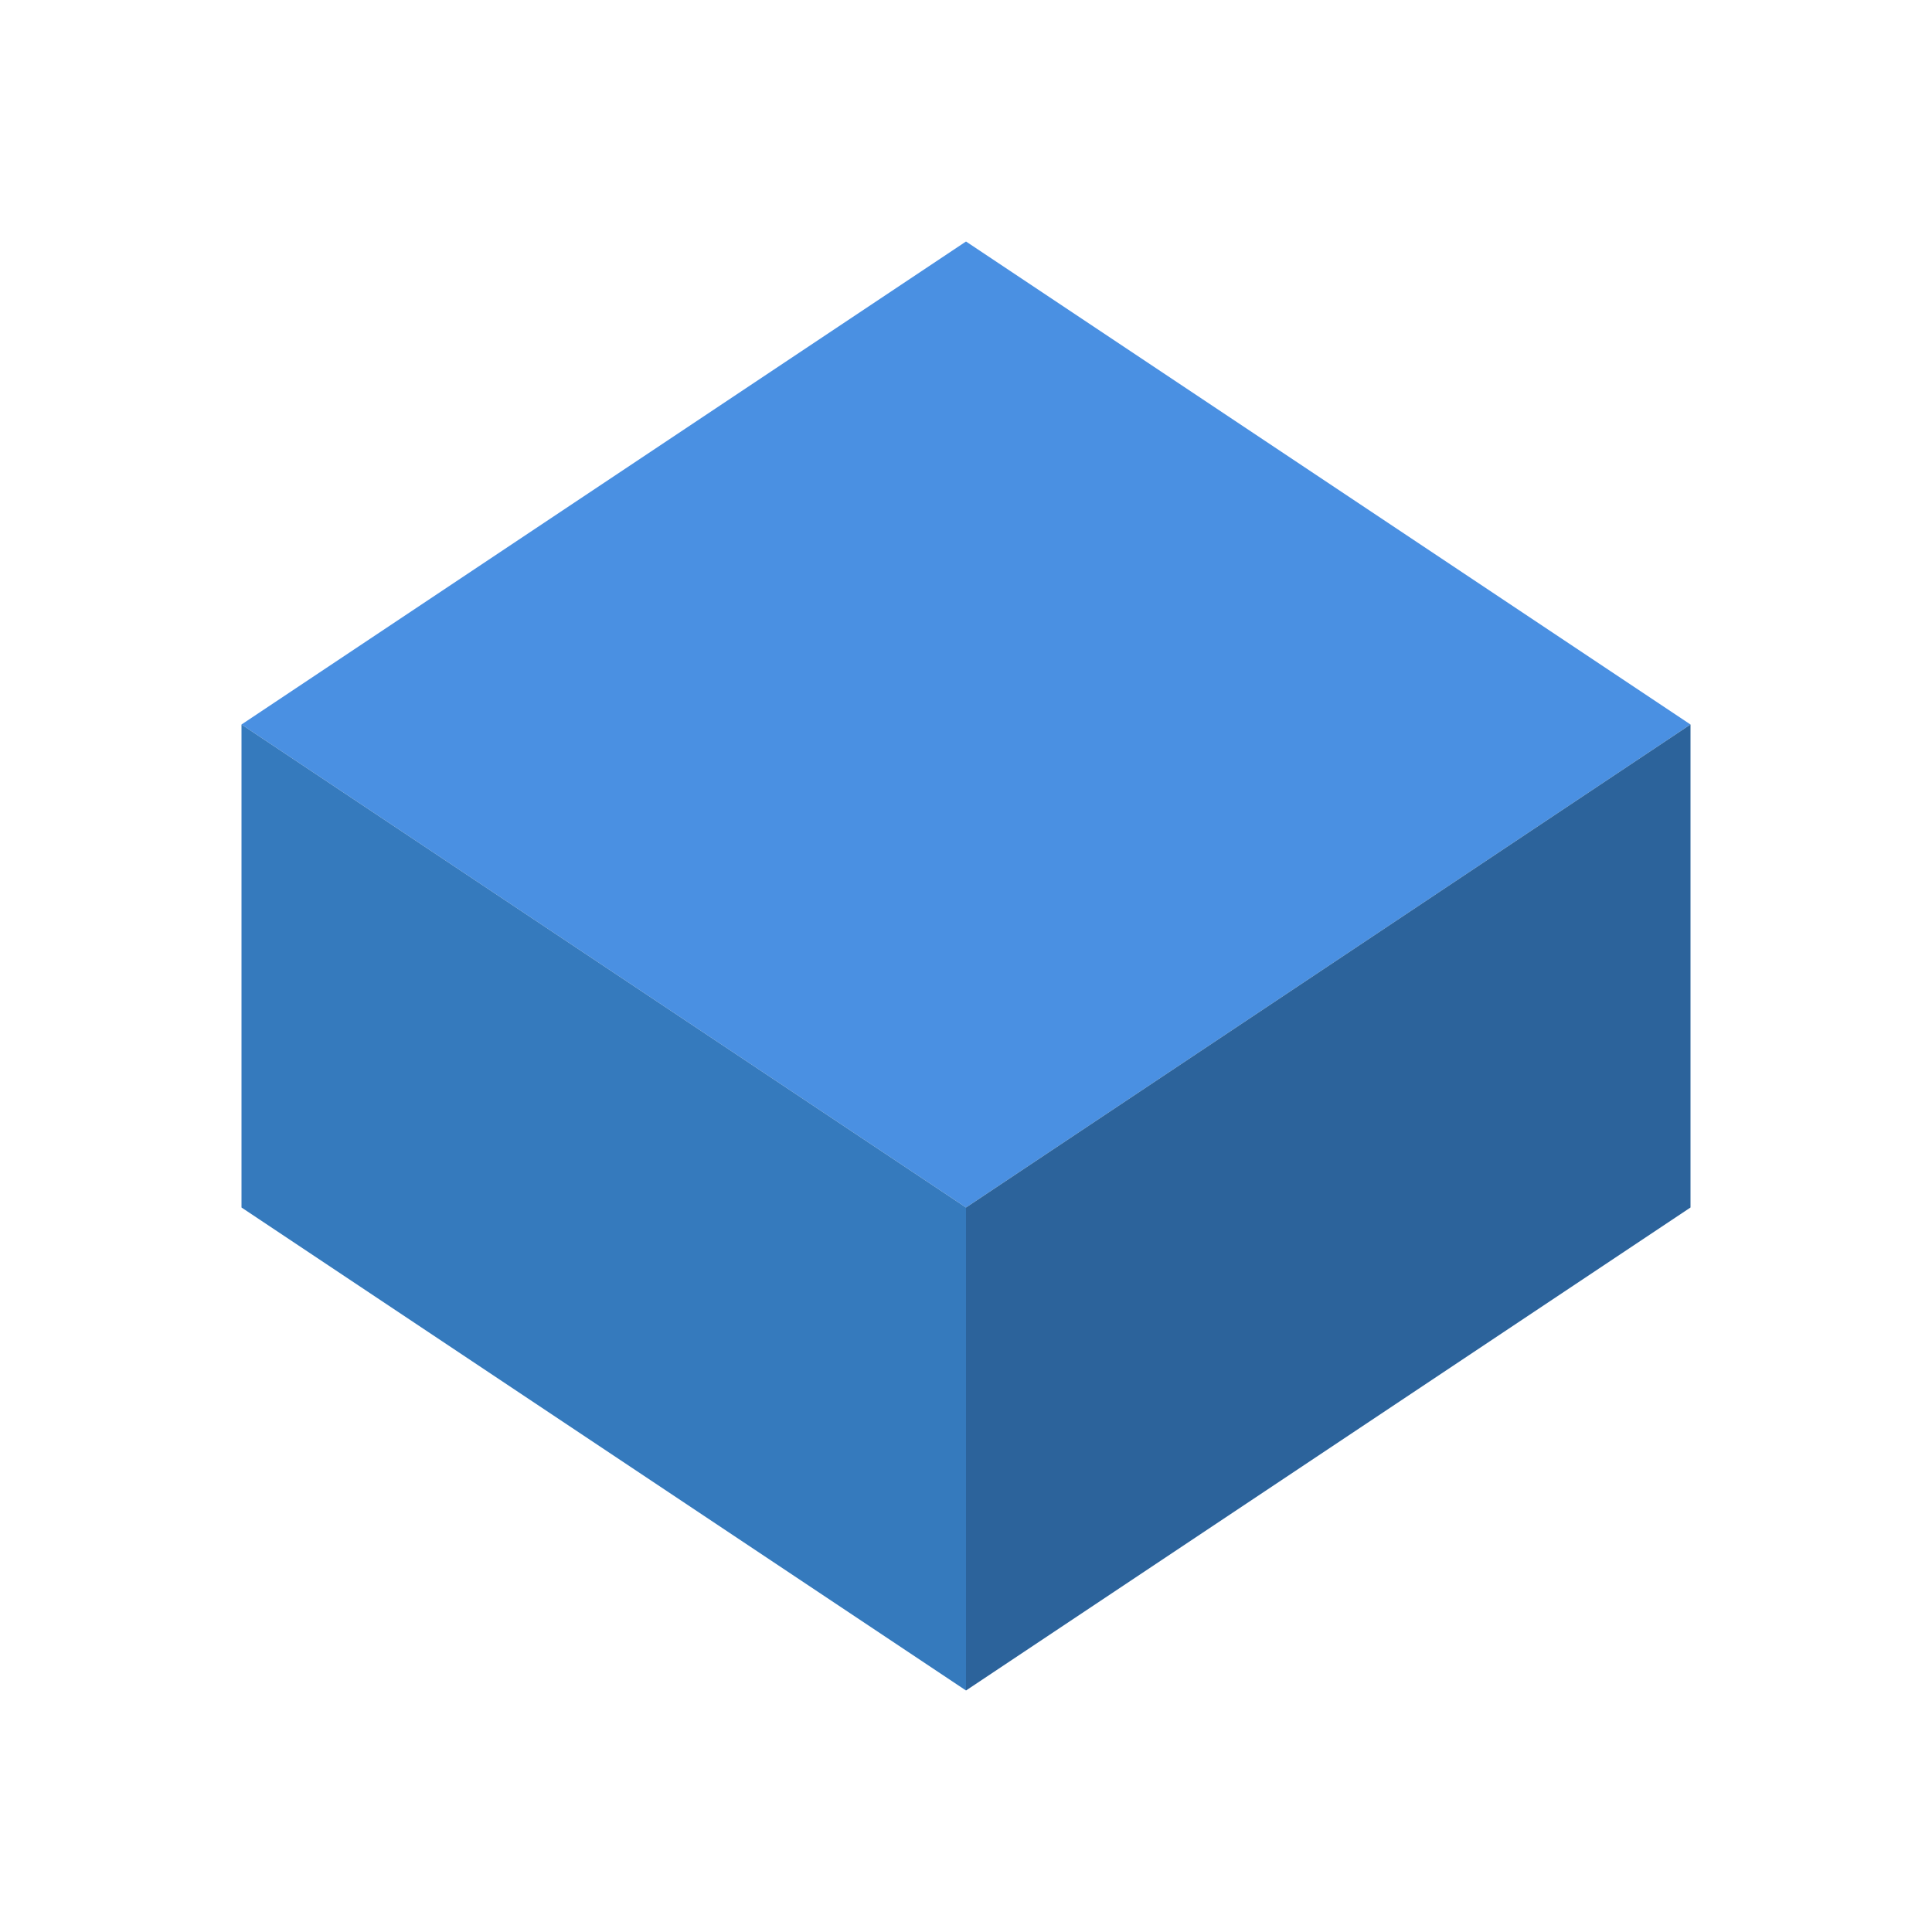 <svg xmlns="http://www.w3.org/2000/svg" viewBox="0 0 32 32">
  <!-- Isometric cube -->
  <path d="M16 4L4 12L16 20L28 12L16 4Z" fill="#4A90E2"/>
  <path d="M4 12L4 20L16 28L16 20L4 12Z" fill="#357ABD"/>
  <path d="M16 20L16 28L28 20L28 12L16 20Z" fill="#2C639B"/>
</svg>
